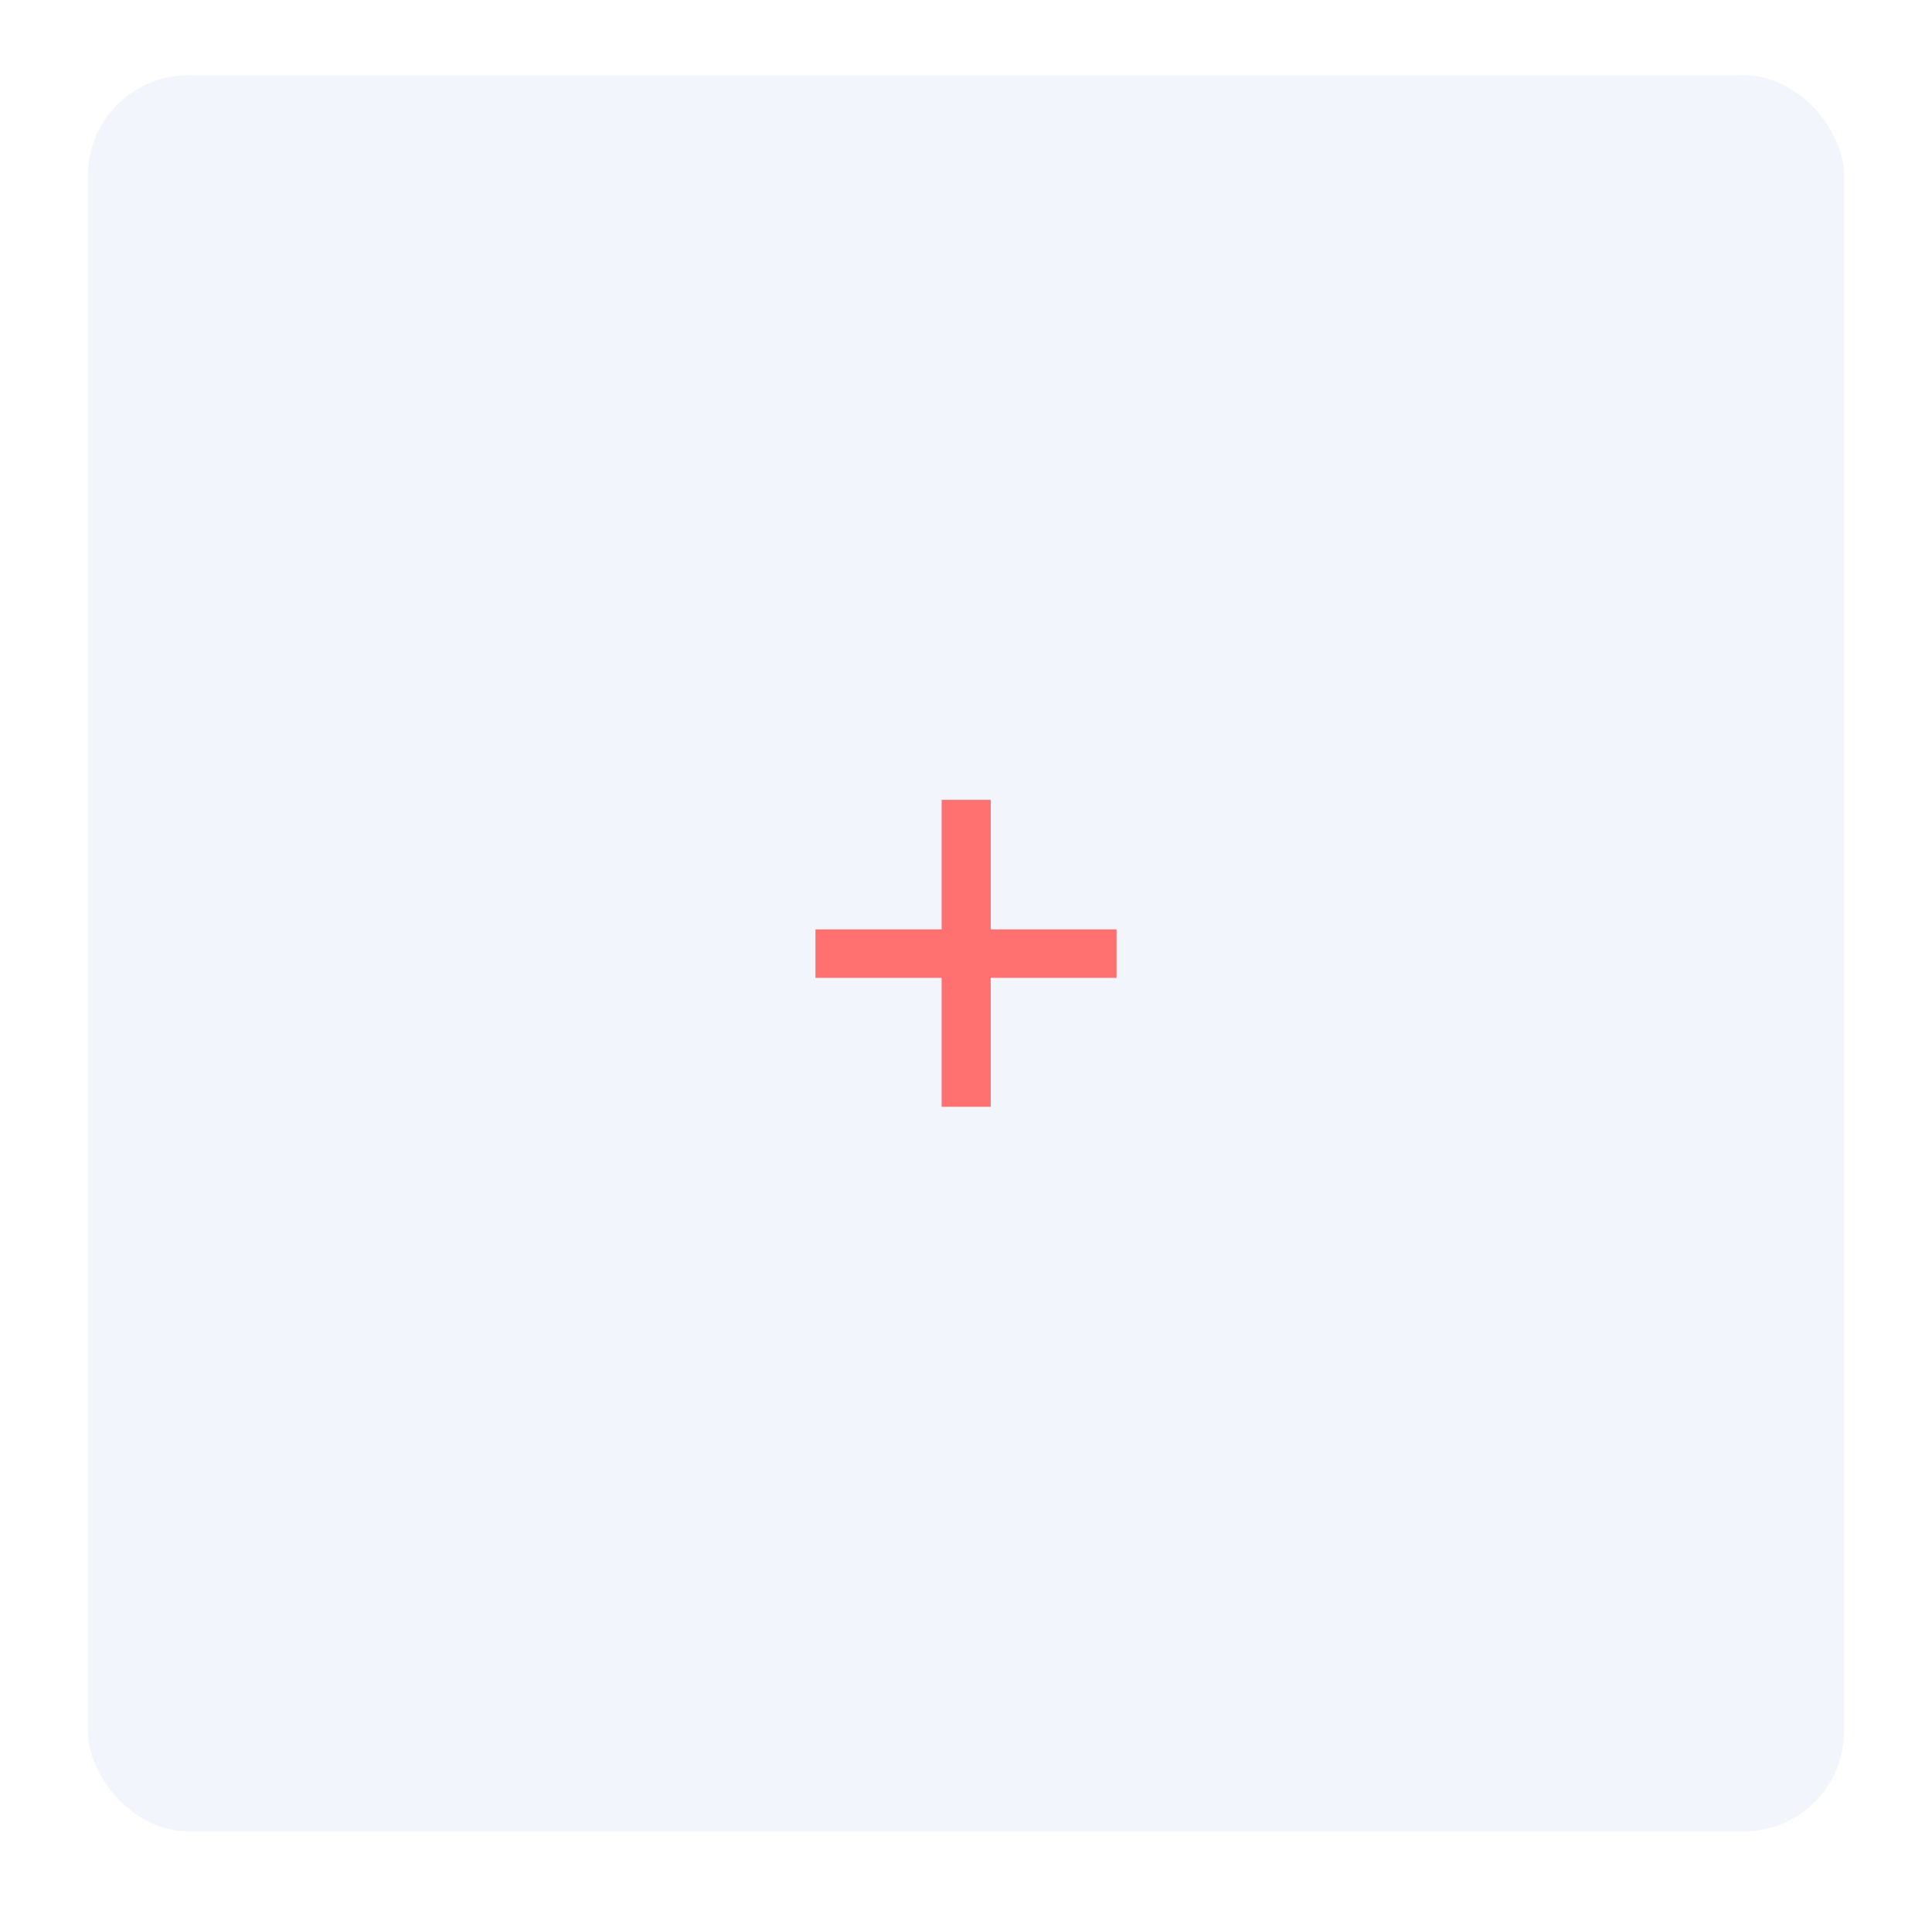 <svg width="77" height="76" viewBox="0 0 77 76" fill="none" xmlns="http://www.w3.org/2000/svg">
<g filter="url(#filter0_d_400_3188)">
<rect x="4.5" y="1" width="70" height="70" rx="4" fill="#F2F6FC"/>
<path d="M40.484 35.046H45.5V36.978H40.484V42.118H38.528V36.978H33.5V35.046H38.528V29.882H40.484V35.046Z" fill="#FF7070"/>
</g>
<defs>
<filter id="filter0_d_400_3188" x="0.5" y="0" width="76" height="76" filterUnits="userSpaceOnUse" color-interpolation-filters="sRGB">
<feFlood flood-opacity="0" result="BackgroundImageFix"/>
<feColorMatrix in="SourceAlpha" type="matrix" values="0 0 0 0 0 0 0 0 0 0 0 0 0 0 0 0 0 0 127 0" result="hardAlpha"/>
<feMorphology radius="1" operator="erode" in="SourceAlpha" result="effect1_dropShadow_400_3188"/>
<feOffset dx="-1" dy="2"/>
<feGaussianBlur stdDeviation="2"/>
<feComposite in2="hardAlpha" operator="out"/>
<feColorMatrix type="matrix" values="0 0 0 0 0 0 0 0 0 0 0 0 0 0 0 0 0 0 0.25 0"/>
<feBlend mode="normal" in2="BackgroundImageFix" result="effect1_dropShadow_400_3188"/>
<feBlend mode="normal" in="SourceGraphic" in2="effect1_dropShadow_400_3188" result="shape"/>
</filter>
</defs>
</svg>
